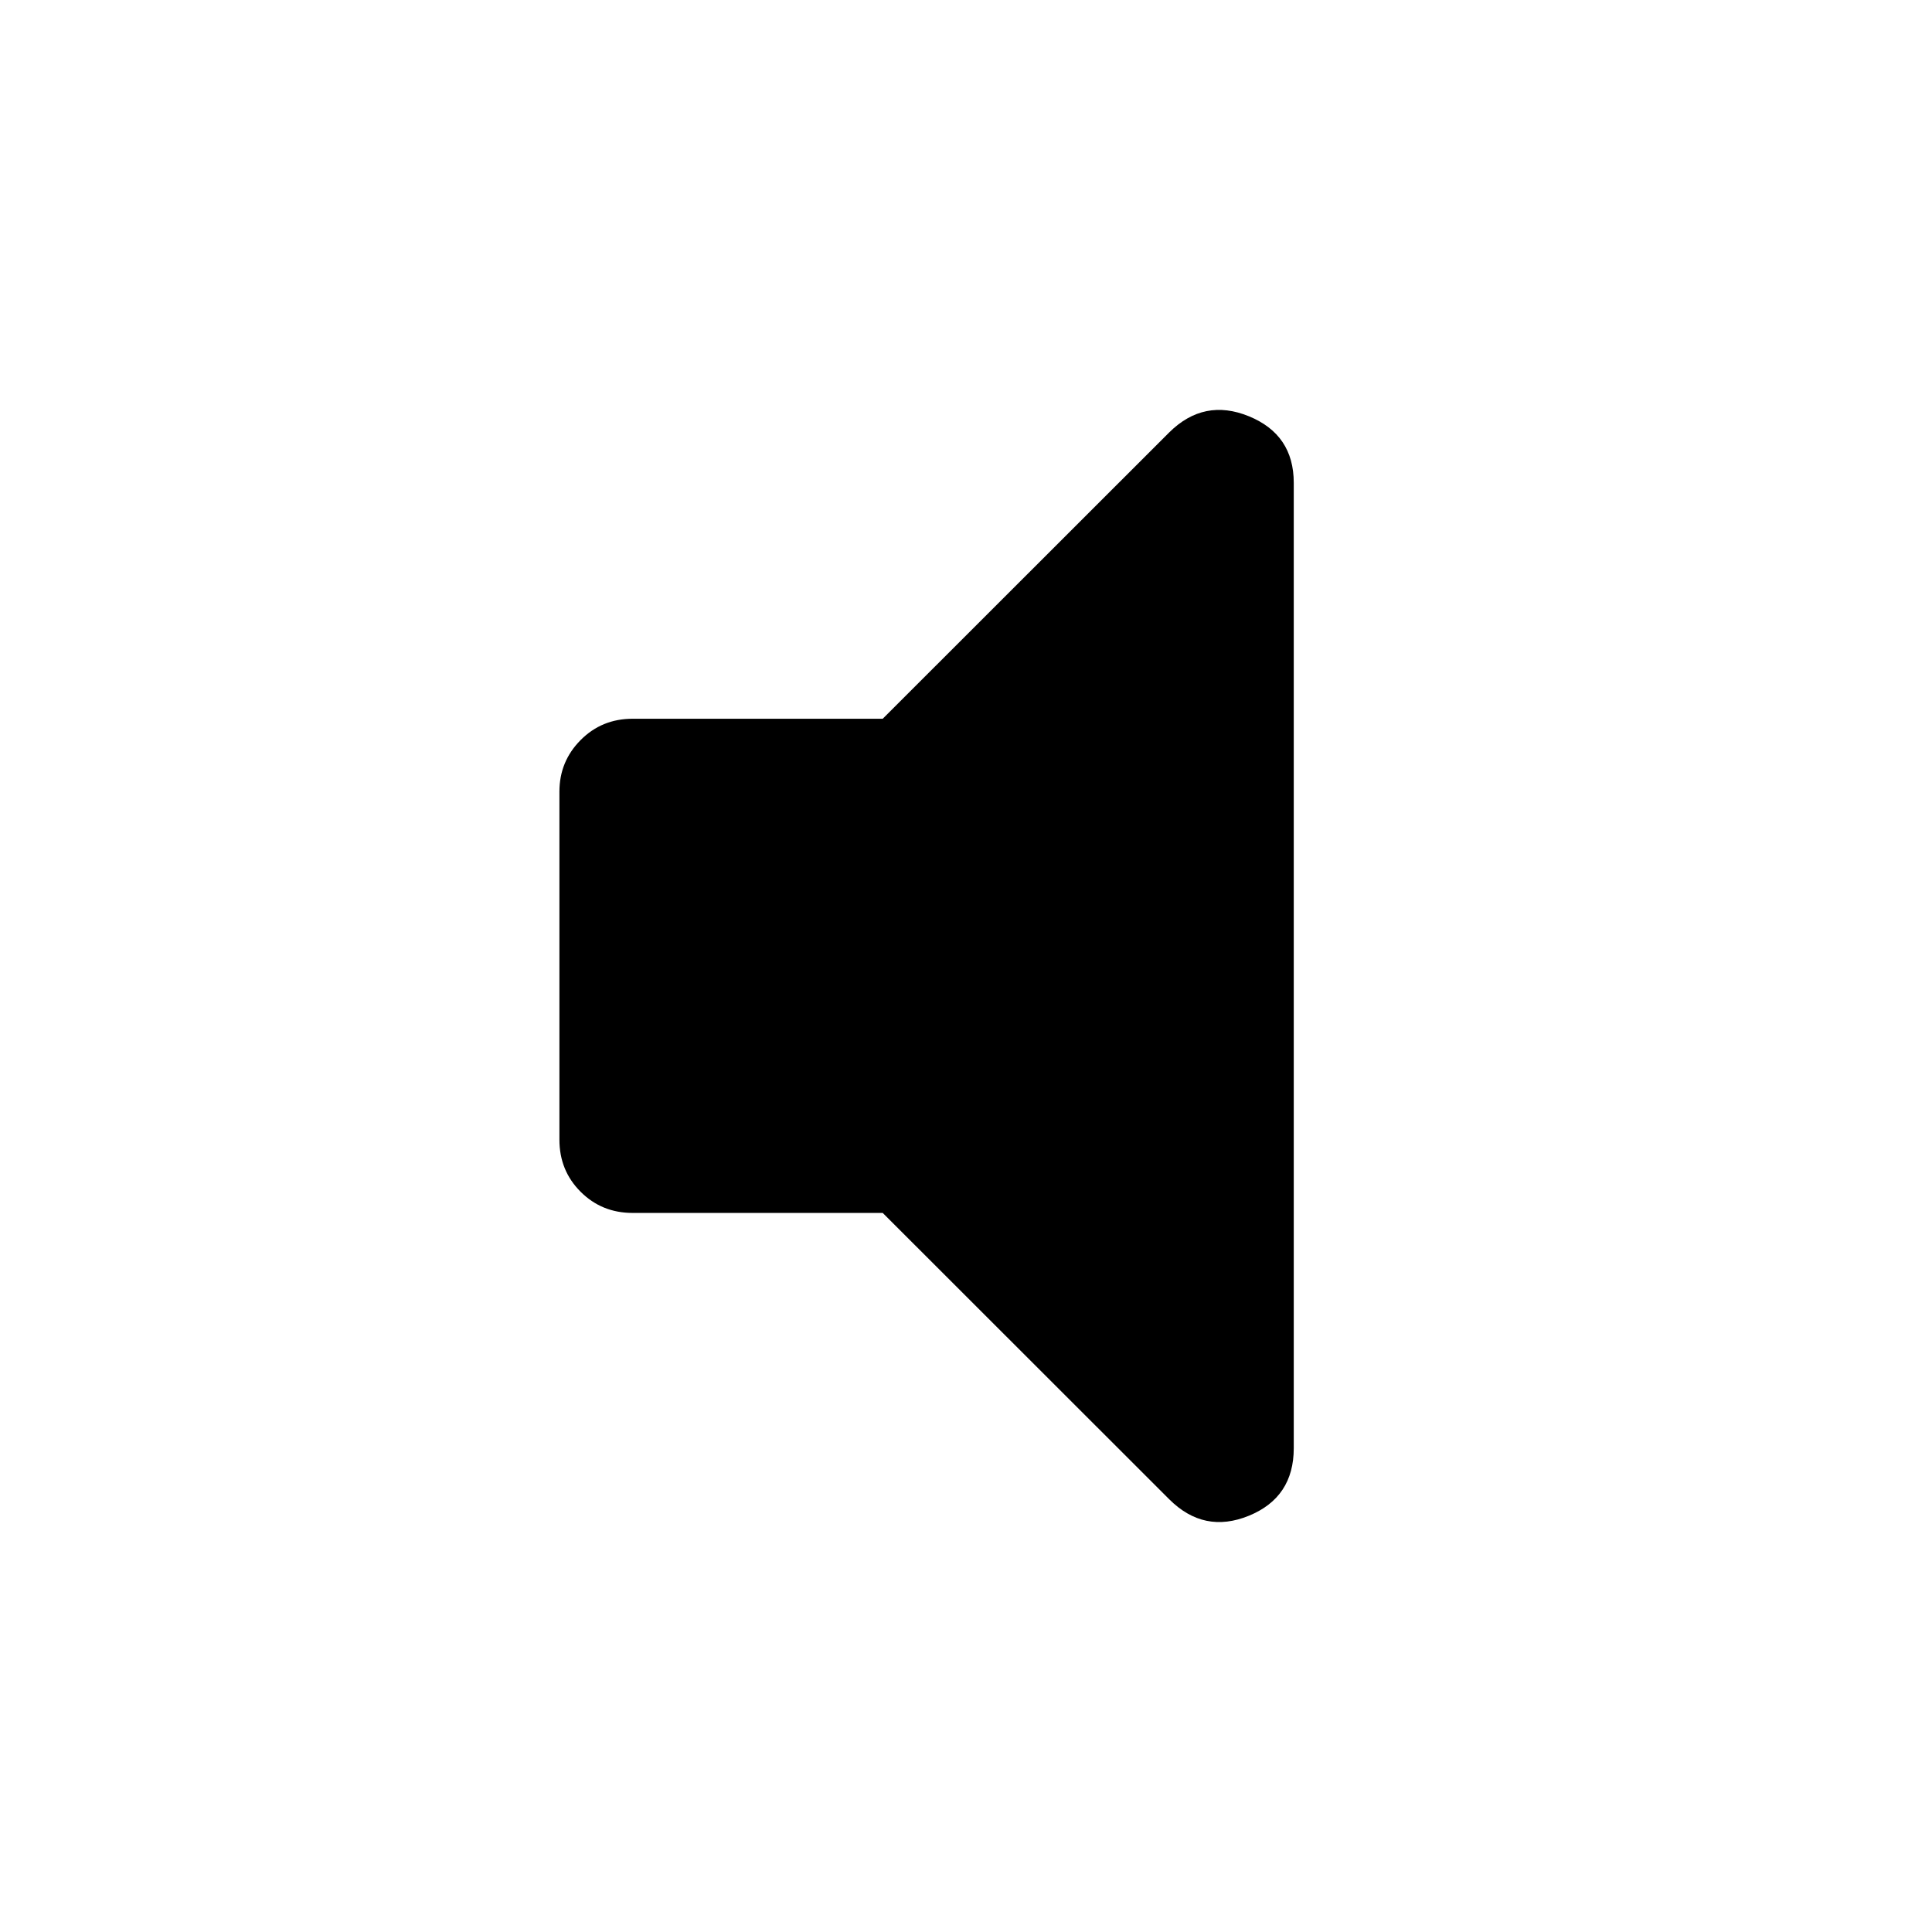 <svg xmlns="http://www.w3.org/2000/svg" height="40" viewBox="0 -960 960 960" width="40"><path d="M438.62-357.3H314.35q-15.34 0-25.86-10.53-10.52-10.52-10.52-25.85v-172.97q0-15 10.52-25.6 10.52-10.61 25.86-10.61h124.27l142.34-142.26q17.32-17.15 39.61-8.04 22.29 9.12 22.29 33.07v479.69q0 24.44-22.29 33.56-22.29 9.11-39.61-8.2L438.62-357.3Z"/></svg>